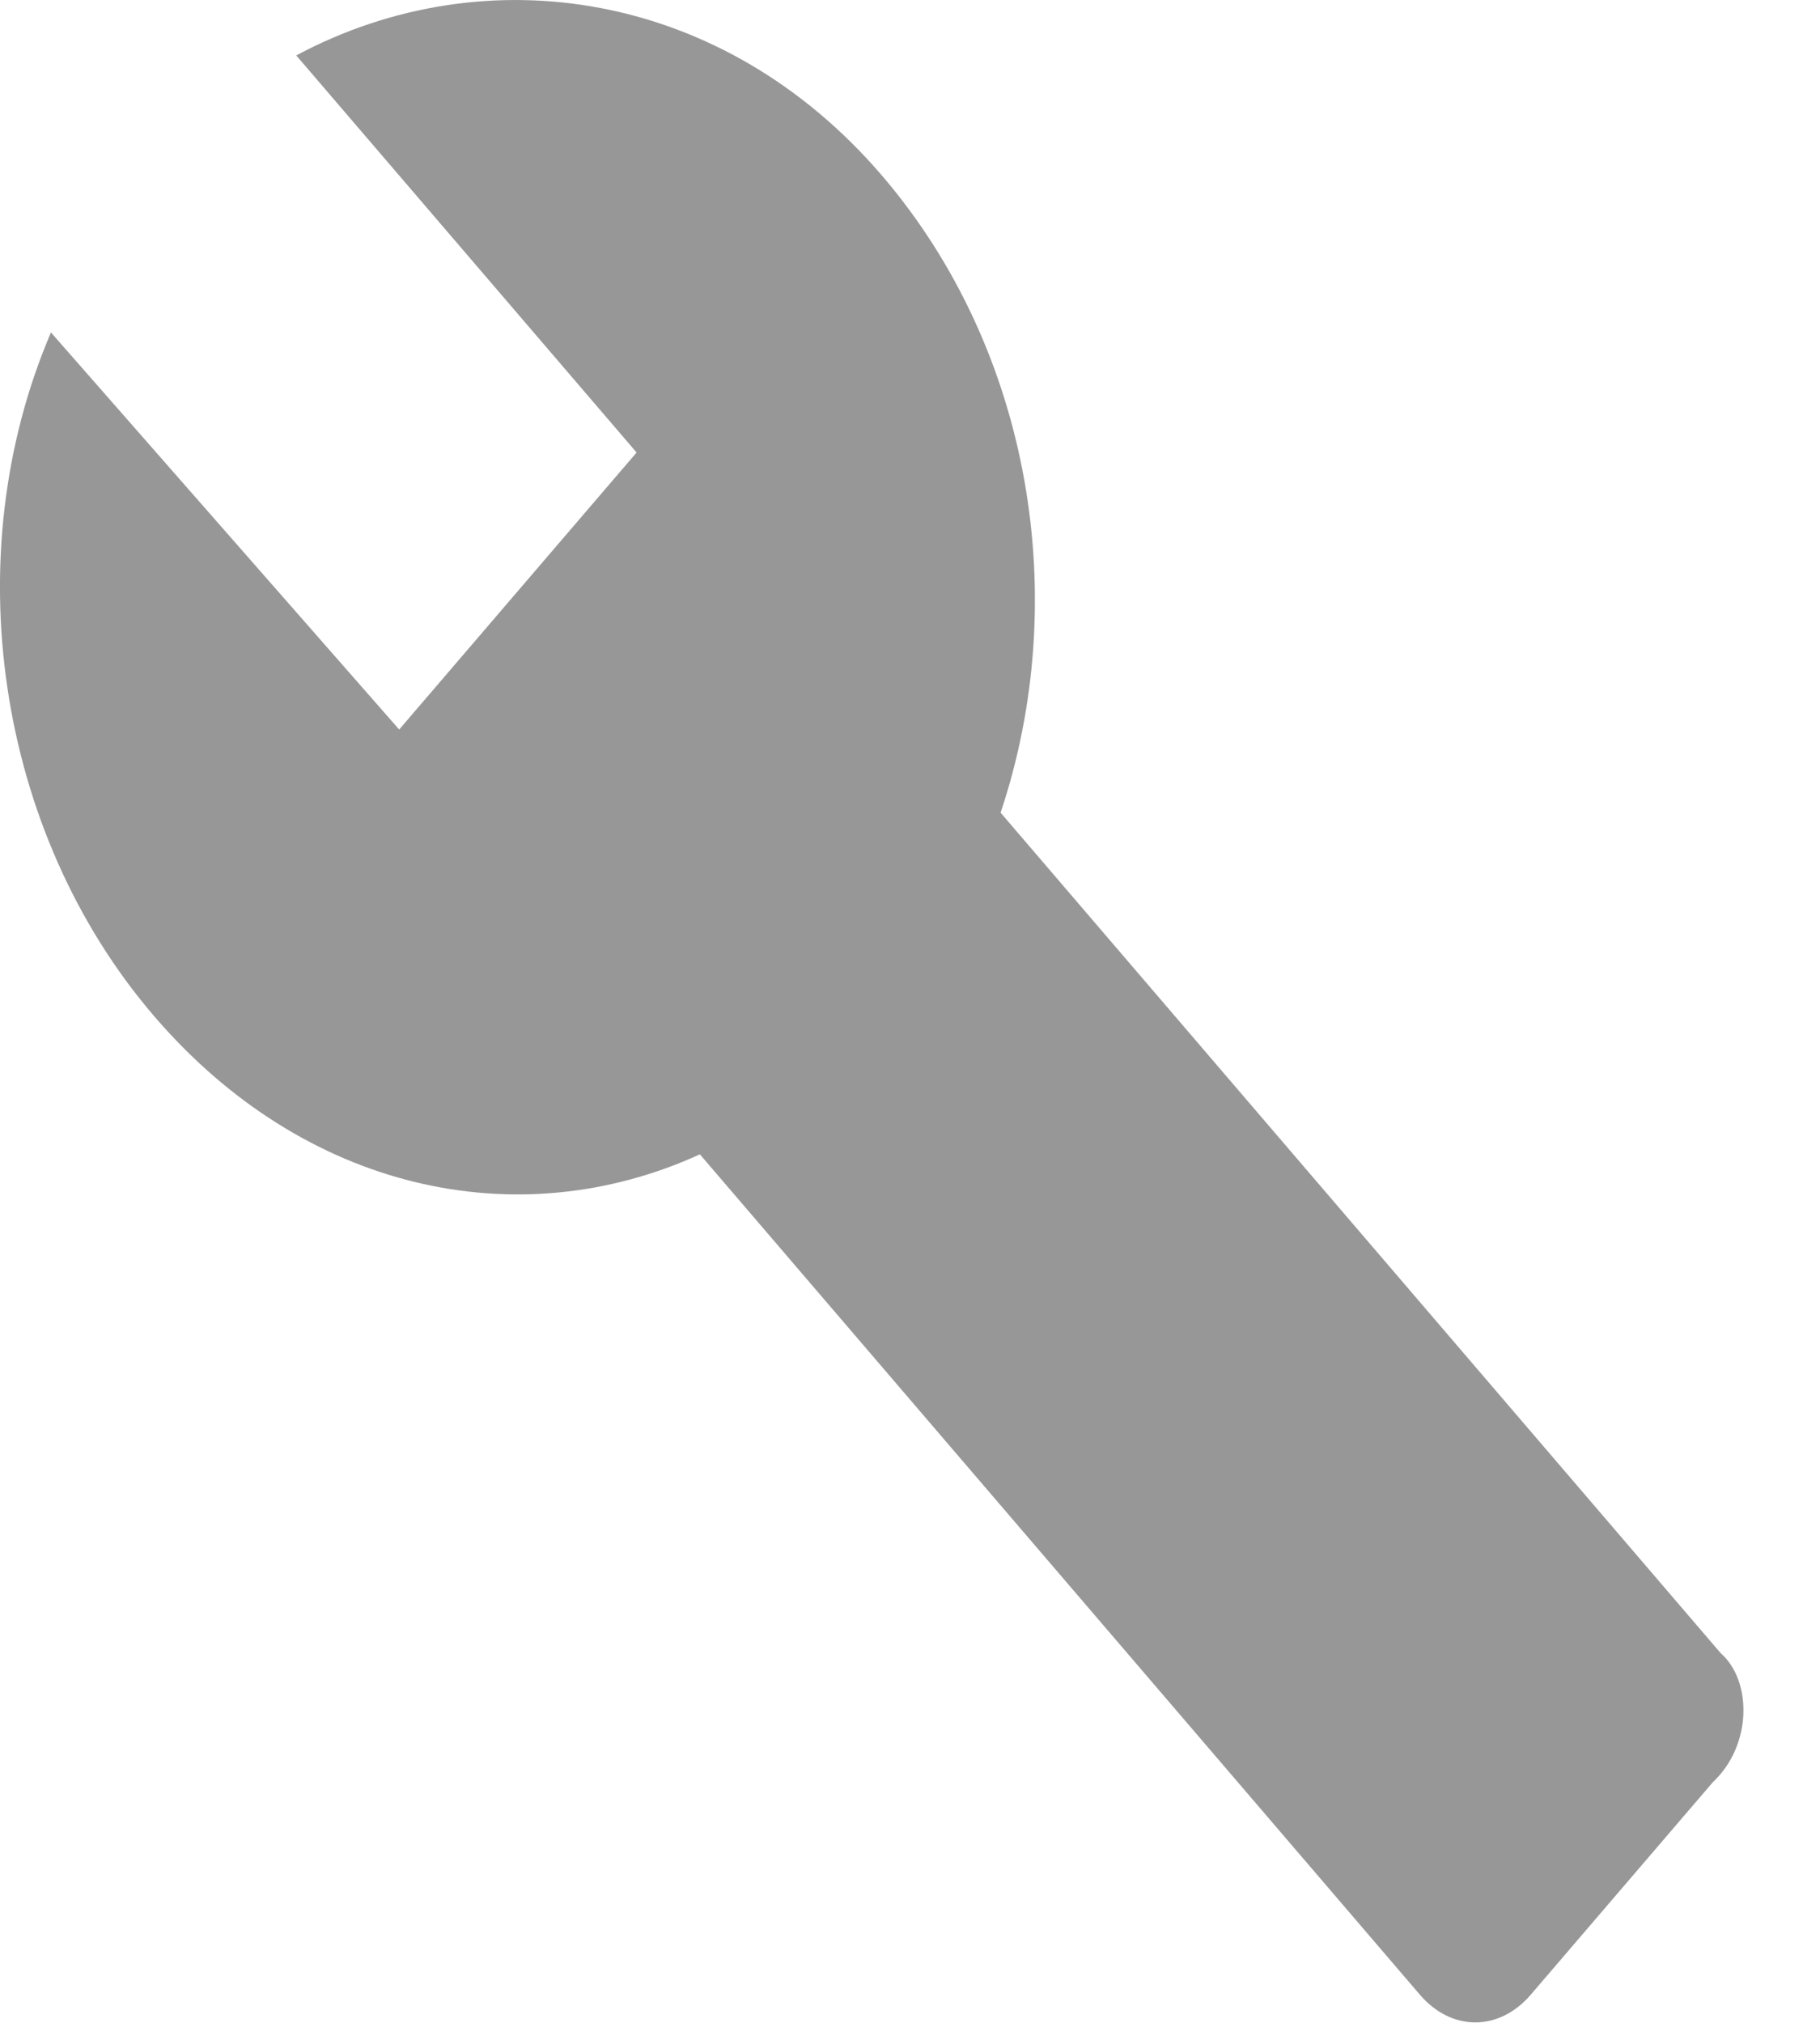 <?xml version="1.0" encoding="UTF-8"?>
<svg width="18px" height="20px" viewBox="0 0 18 20" version="1.1" xmlns="http://www.w3.org/2000/svg" xmlns:xlink="http://www.w3.org/1999/xlink">
    <!-- Generator: Sketch 48.2 (47327) - http://www.bohemiancoding.com/sketch -->
    <title>tools-wrench</title>
    <desc>Created with Sketch.</desc>
    <defs></defs>
    <g id="Page-1" stroke="none" stroke-width="1" fill="none" fill-rule="evenodd">
        <g id="tools-wrench" fill="#979797">
            <g id="wrench">
                <path d="M17.017,16.344 L9.896,8.035 C10.6,5.935 10.209,3.47 8.722,1.735 C7.156,-0.091 4.809,-0.456 2.93,0.548 L6.296,4.474 L3.948,7.213 L0.504,3.287 C-0.435,5.478 -0.044,8.218 1.522,10.044 C3.009,11.778 5.122,12.235 6.922,11.413 L14.043,19.722 C14.356,20.087 14.826,20.087 15.139,19.722 L16.939,17.622 C17.33,17.257 17.33,16.618 17.017,16.344 Z" id="Shape" fill-rule="nonzero"></path>
            </g>
        </g>
    </g>
</svg>